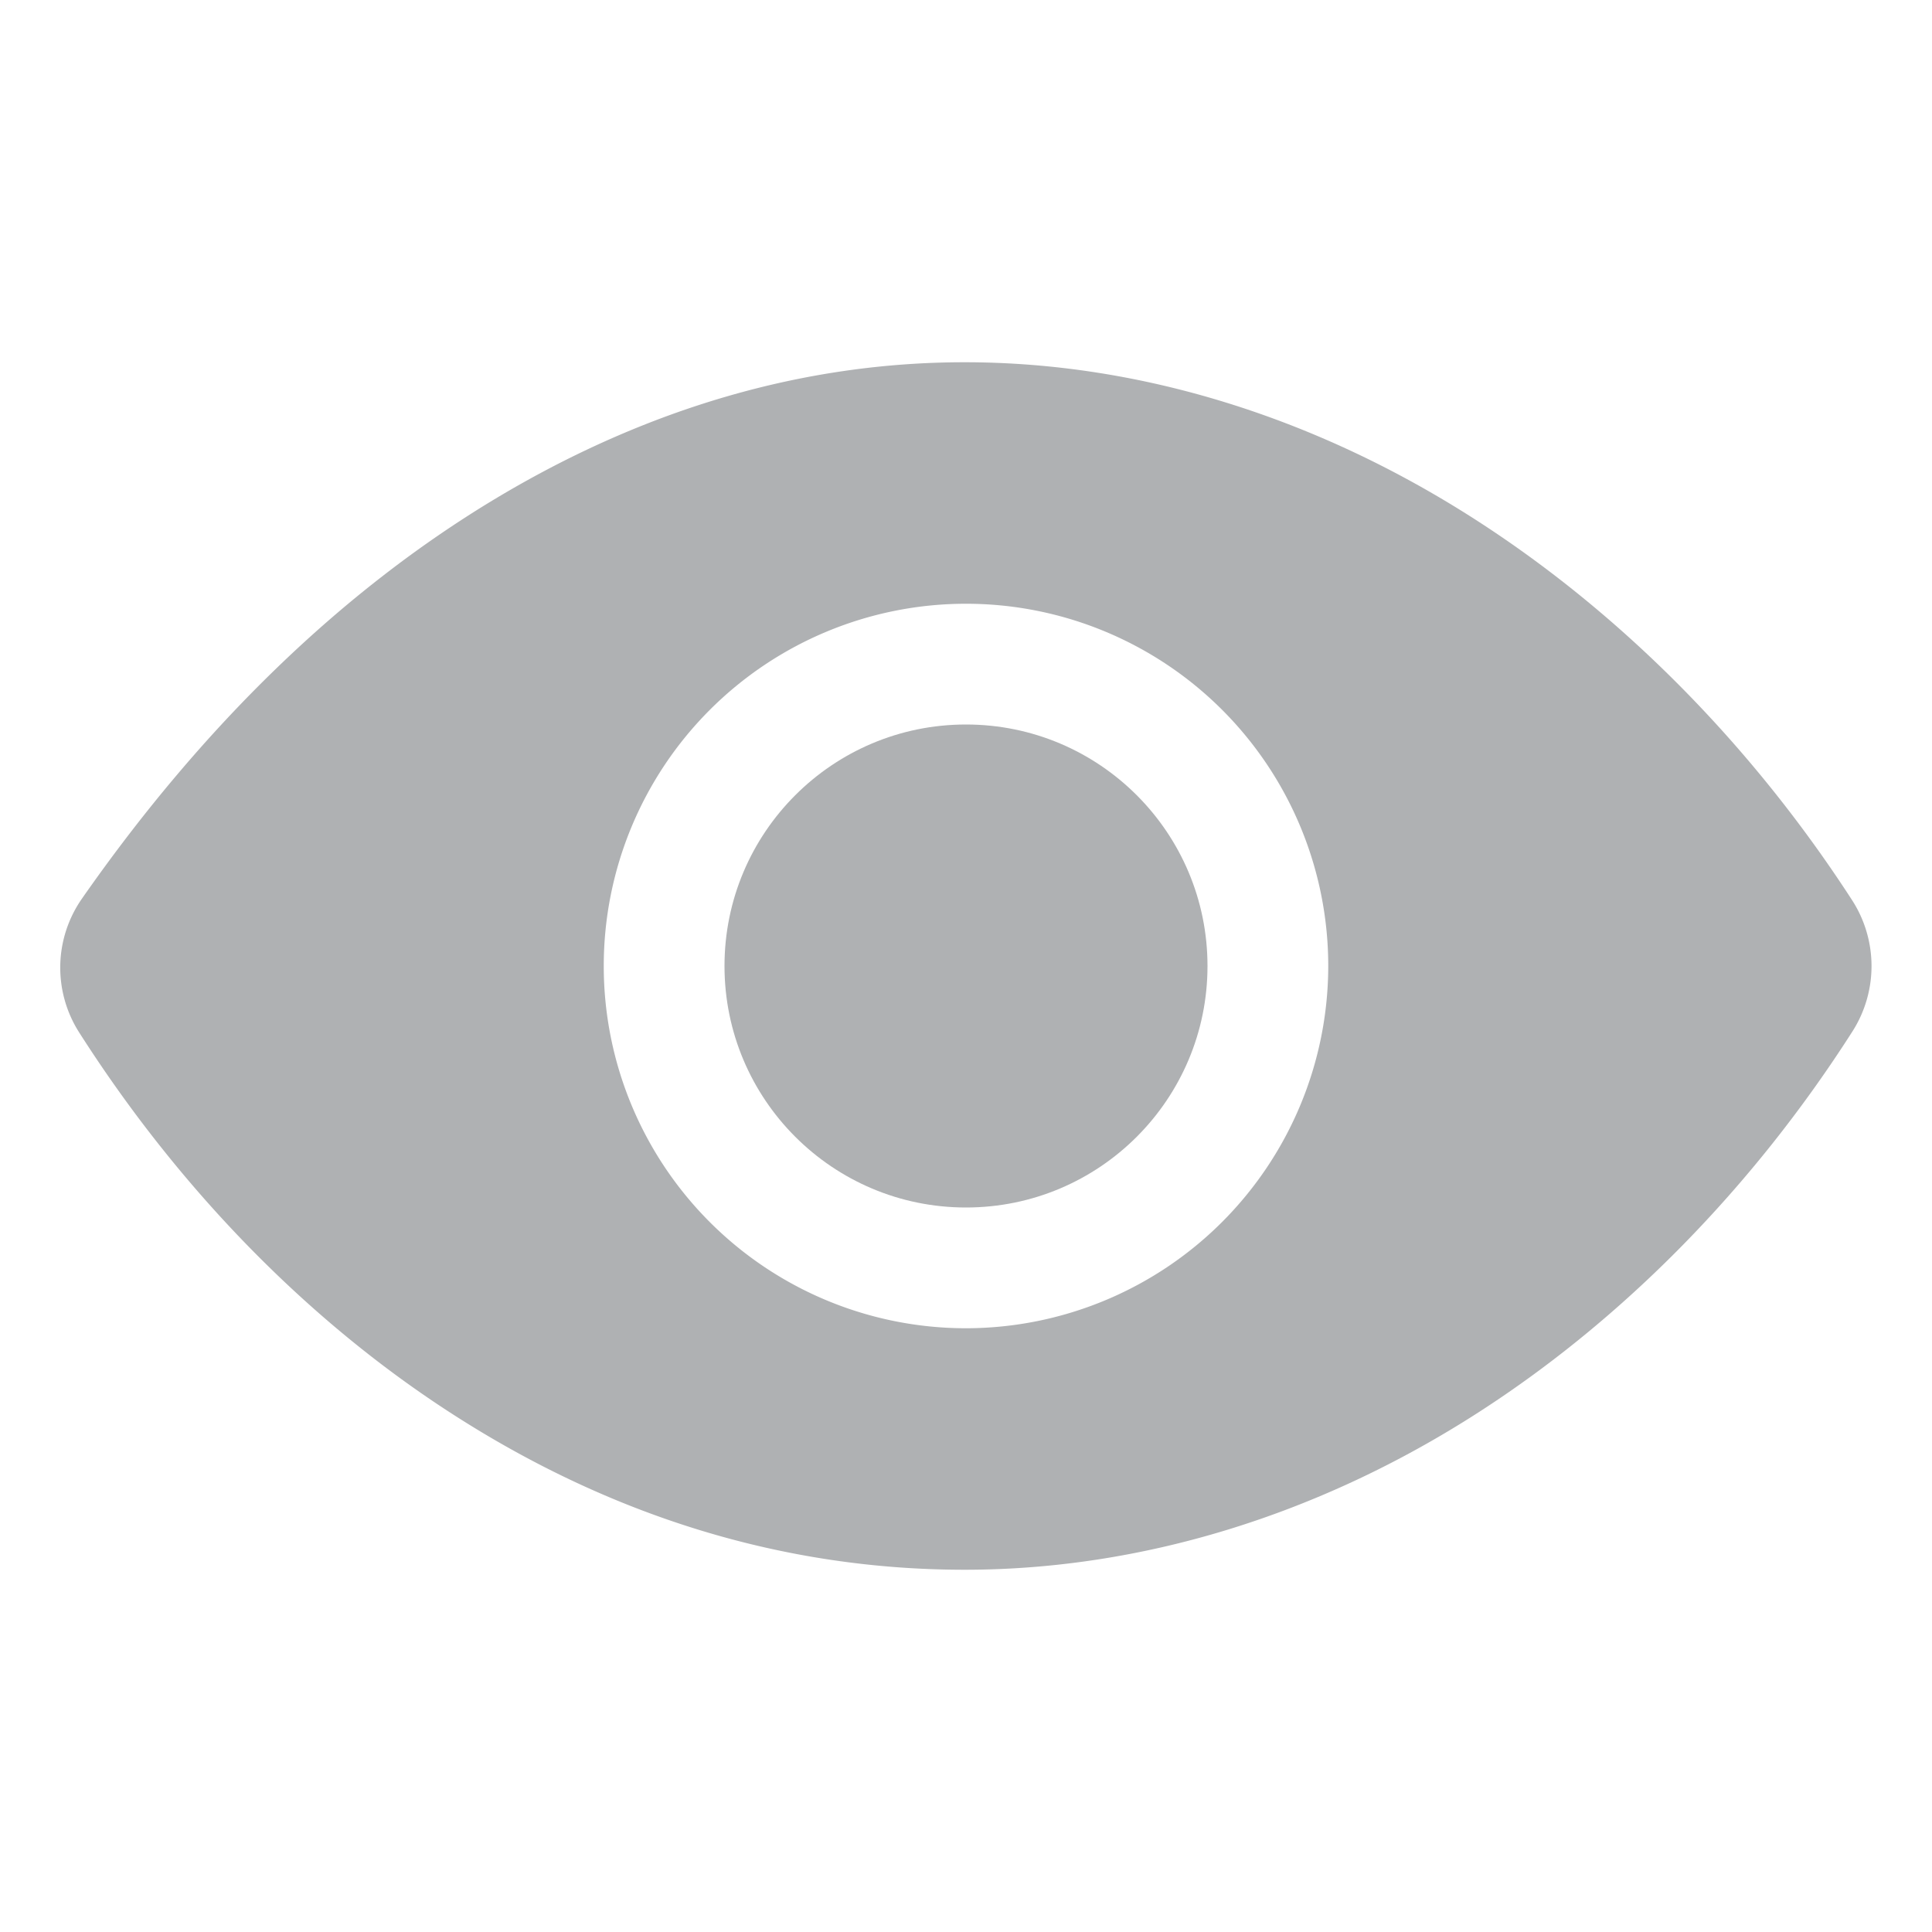 <?xml version="1.0" encoding="UTF-8" standalone="no"?>
<svg
   class="ionicon"
   viewBox="0 0 16 16"
   version="1.1"
   id="svg836"
   sodipodi:docname="eye.svg"
   width="16"
   height="16"
   inkscape:version="1.1-dev (0486c1a, 2020-10-10)"
   xmlns:inkscape="http://www.inkscape.org/namespaces/inkscape"
   xmlns:sodipodi="http://sodipodi.sourceforge.net/DTD/sodipodi-0.dtd"
   xmlns="http://www.w3.org/2000/svg"
   xmlns:svg="http://www.w3.org/2000/svg"
   xmlns:rdf="http://www.w3.org/1999/02/22-rdf-syntax-ns#"
   xmlns:cc="http://creativecommons.org/ns#"
   xmlns:dc="http://purl.org/dc/elements/1.1/">
  <defs
     id="defs840" />
  <sodipodi:namedview
     pagecolor="#ffffff"
     bordercolor="#666666"
     borderopacity="1"
     objecttolerance="10"
     gridtolerance="10"
     guidetolerance="10"
     inkscape:pageopacity="0"
     inkscape:pageshadow="2"
     inkscape:window-width="1417"
     inkscape:window-height="940"
     id="namedview838"
     showgrid="false"
     inkscape:zoom="35.91244"
     inkscape:cx="8.0055825"
     inkscape:cy="7.9916597"
     inkscape:window-x="223"
     inkscape:window-y="148"
     inkscape:window-maximized="0"
     inkscape:current-layer="svg836" />
  <title
     id="title830">Eye</title>
  <circle
     cx="8"
     cy="8"
     r="2"
     id="circle832"
     style="stroke-width:0.031;fill:#afb1b3;fill-opacity:1" />
  <path
     d="M 15.339,7.456 C 14.512,6.178 13.439,5.091 12.237,4.315 10.906,3.455 9.438,3 7.989,3 6.661,3 5.354,3.38 4.106,4.128 2.833,4.892 1.68,6.007 0.678,7.443 a 0.998,0.998 0 0 0 -0.02,1.111 c 0.825,1.292 1.887,2.379 3.071,3.145 C 5.062,12.562 6.497,13 7.989,13 c 1.46,0 2.932,-0.451 4.256,-1.304 1.202,-0.774 2.272,-1.864 3.096,-3.154 A 1.006,1.006 0 0 0 15.339,7.456 Z M 8,11 a 3,3 0 1 1 3,-3 3.003,3.003 0 0 1 -3,3 z"
     id="path834"
     style="stroke-width:0.031;fill:#afb1b3;fill-opacity:1" />
  <rect
     style="display:inline;fill:none;fill-rule:evenodd;stroke-width:0.062;stroke-linecap:round;stroke-linejoin:round"
     id="rect842"
     width="16"
     height="16"
     x="0"
     y="0" />
</svg>
